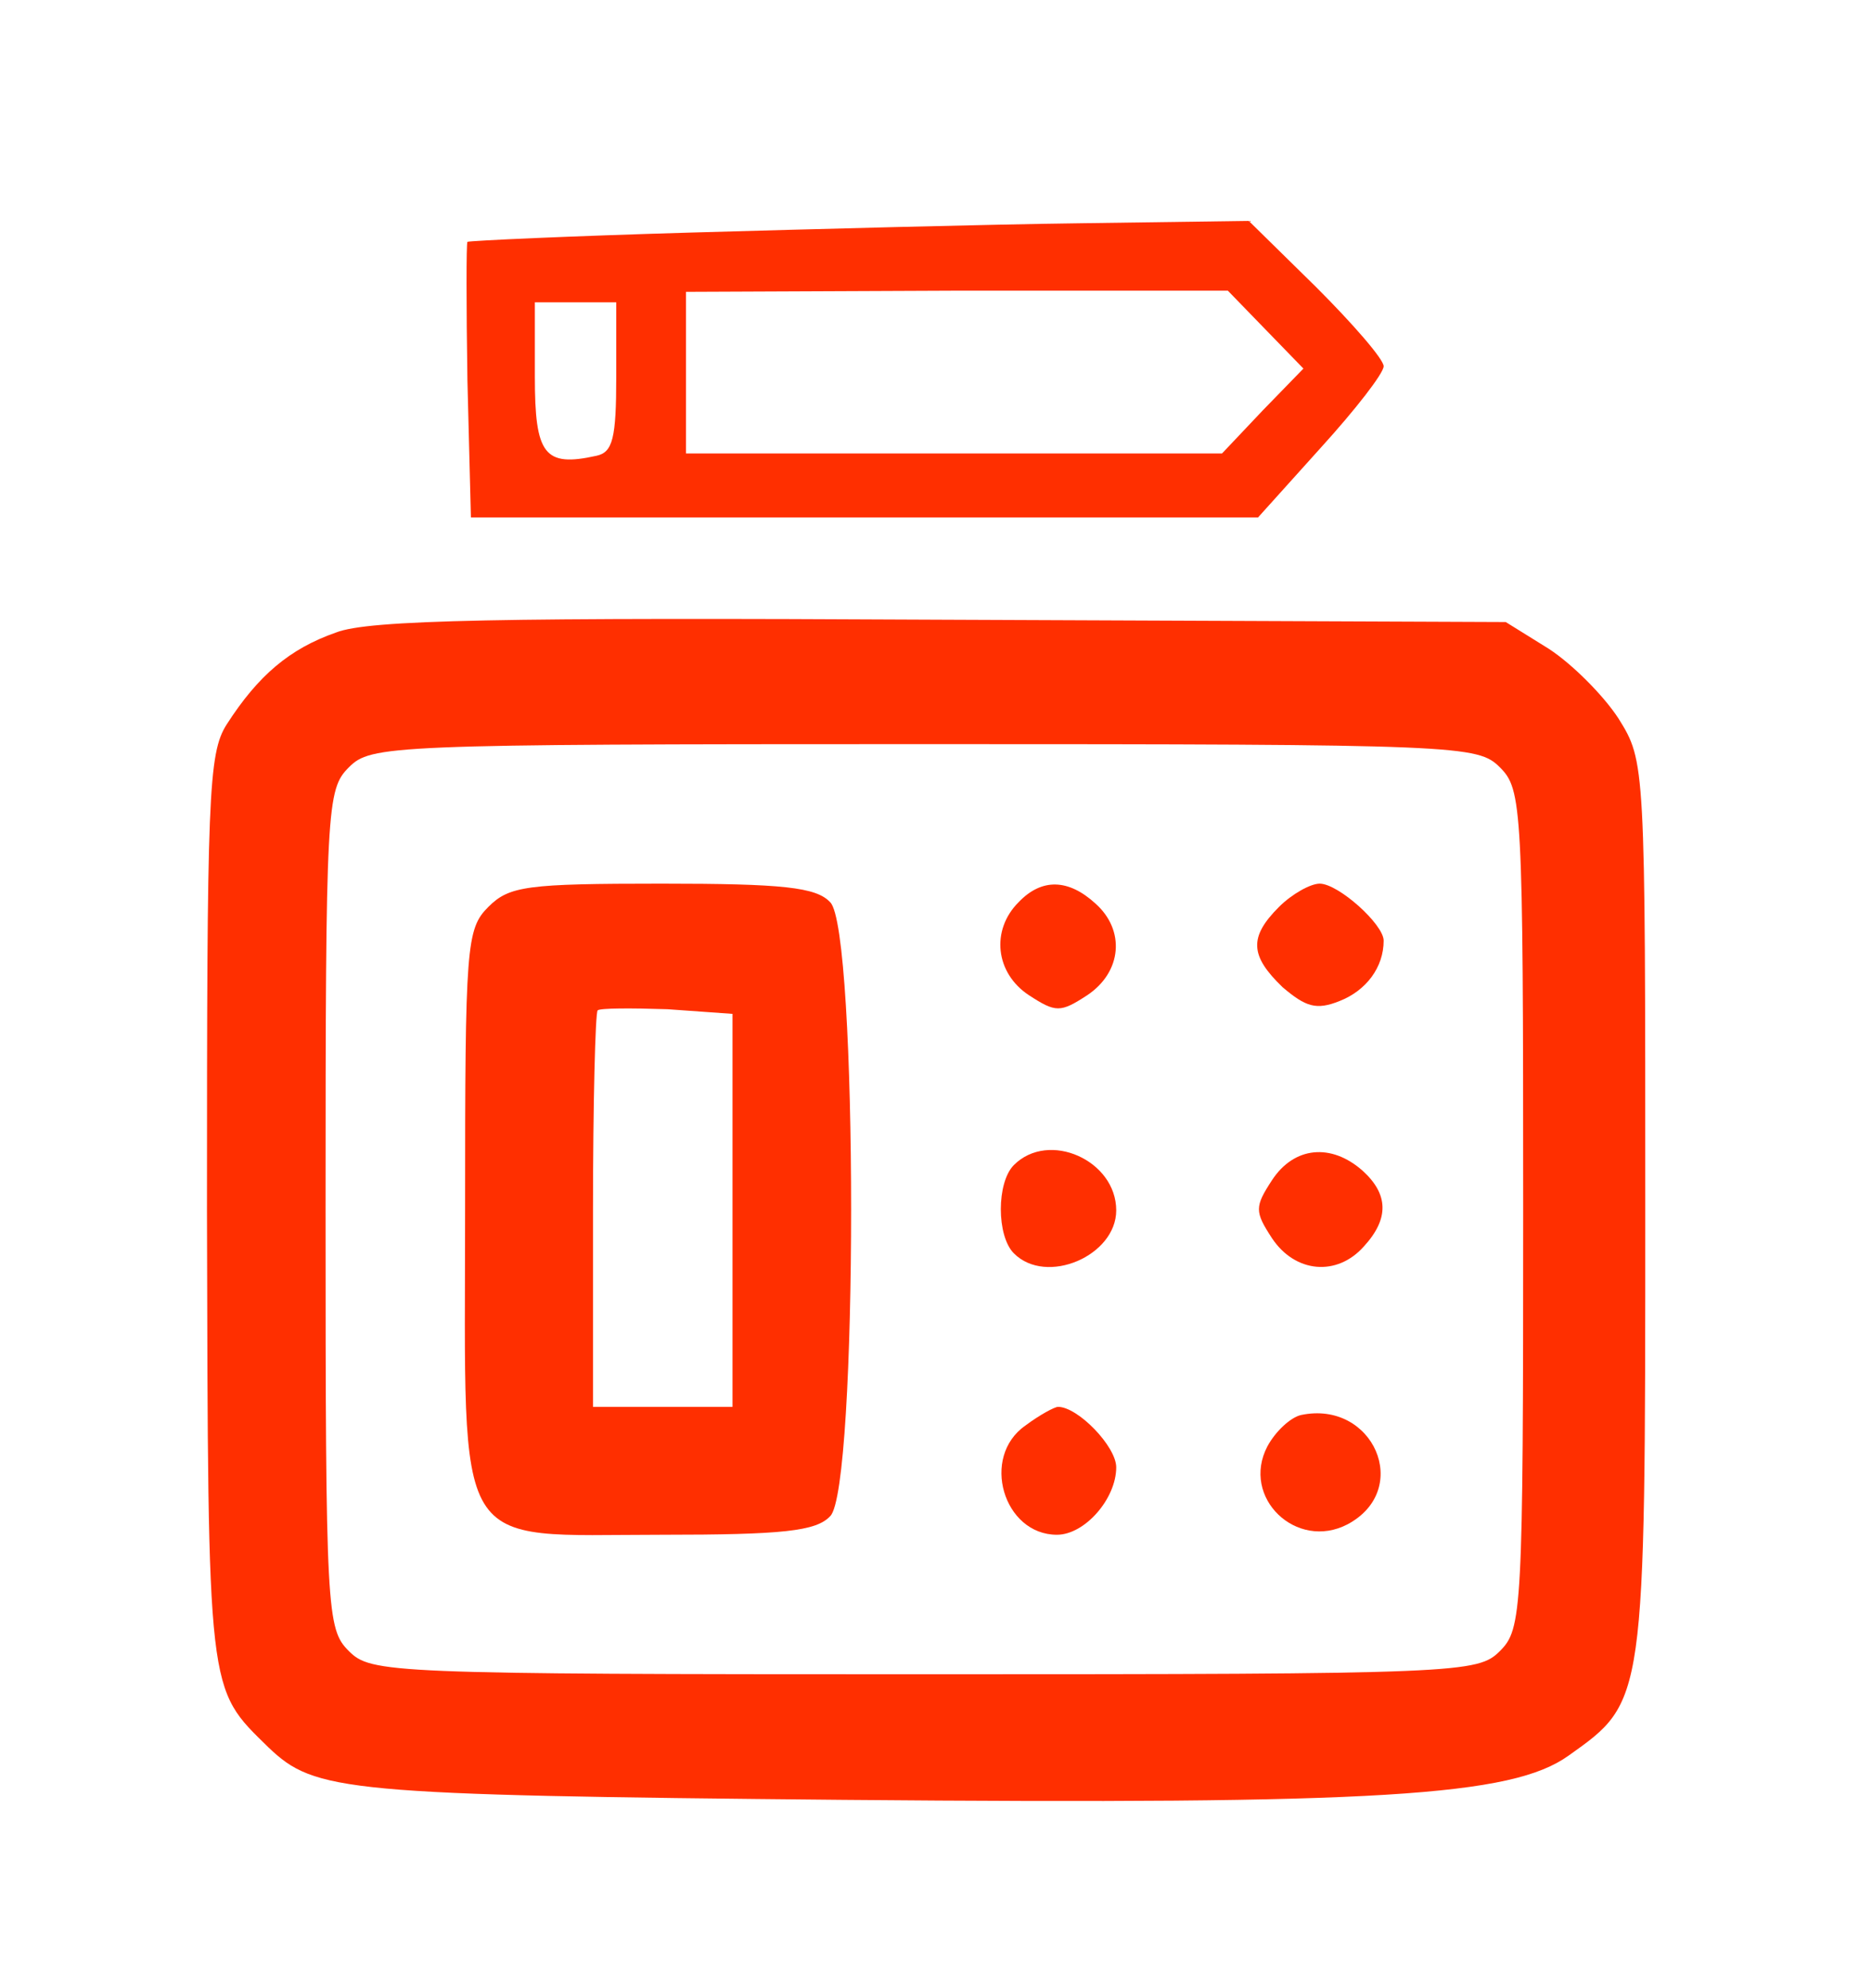 <?xml version="1.0" standalone="no"?>
<!DOCTYPE svg PUBLIC "-//W3C//DTD SVG 20010904//EN"
 "http://www.w3.org/TR/2001/REC-SVG-20010904/DTD/svg10.dtd">
<svg version="1.0" xmlns="http://www.w3.org/2000/svg"
 width="161pt" height="171pt" viewBox="0 0 161 171"
 preserveAspectRatio="xMidYMid meet">

<g transform="translate(0,171) scale(0.1,-0.1)"
fill="#ff2f00" stroke="none">
<path d="M595 1510 c-104 -3 -191 -7 -193 -8 -1 -1 -1 -55 0 -119 l3 -118 339
0 338 0 54 60 c30 33 54 64 54 70 0 6 -26 36 -58 68 l-58 57 -144 -2 c-80 -1
-230 -5 -335 -8z m493 -83 l33 -34 -35 -36 -35 -37 -230 0 -231 0 0 69 0 70
233 1 233 0 32 -33z m-558 -41 c0 -53 -3 -65 -17 -68 -45 -10 -53 1 -53 68 l0
64 35 0 35 0 0 -64z"/>
<path d="M289 1166 c-40 -14 -67 -37 -94 -79 -16 -25 -17 -61 -17 -418 1 -420
0 -410 53 -462 40 -38 64 -41 494 -45 461 -4 575 3 624 38 66 47 66 44 66 470
0 384 0 385 -23 422 -13 20 -40 47 -60 60 l-37 23 -485 2 c-380 2 -493 0 -521
-11z m1001 -116 c19 -19 20 -33 20 -380 0 -347 -1 -361 -20 -380 -19 -19 -33
-20 -495 -20 -462 0 -476 1 -495 20 -19 19 -20 33 -20 380 0 347 1 361 20 380
19 19 33 20 495 20 462 0 476 -1 495 -20z"/>
<path d="M420 930 c-19 -19 -20 -33 -20 -260 0 -301 -13 -280 169 -280 104 0
133 3 145 16 24 23 24 505 0 528 -12 13 -41 16 -145 16 -116 0 -131 -2 -149
-20z m210 -261 l0 -169 -60 0 -60 0 0 168 c0 93 2 171 4 173 2 2 29 2 60 1
l56 -4 0 -169z"/>
<path d="M876 934 c-24 -24 -20 -61 9 -80 23 -15 27 -15 50 0 30 20 33 56 7
79 -23 21 -46 22 -66 1z"/>
<path d="M1100 930 c-26 -26 -25 -42 3 -69 20 -17 29 -20 49 -12 23 9 38 29
38 52 0 14 -39 49 -55 49 -8 0 -24 -9 -35 -20z"/>
<path d="M872 708 c-15 -15 -15 -61 0 -76 28 -28 88 -2 88 37 0 43 -58 69 -88
39z"/>
<path d="M1094 695 c-15 -23 -15 -27 0 -50 20 -30 56 -33 79 -7 22 24 21 45
-1 65 -27 24 -59 21 -78 -8z"/>
<path d="M882 484 c-39 -27 -19 -94 27 -94 24 0 51 31 51 58 0 18 -33 52 -50
52 -3 0 -16 -7 -28 -16z"/>
<path d="M1119 493 c-9 -2 -22 -14 -29 -27 -23 -44 25 -90 69 -67 56 30 22
107 -40 94z"/>
</g>
</svg>
